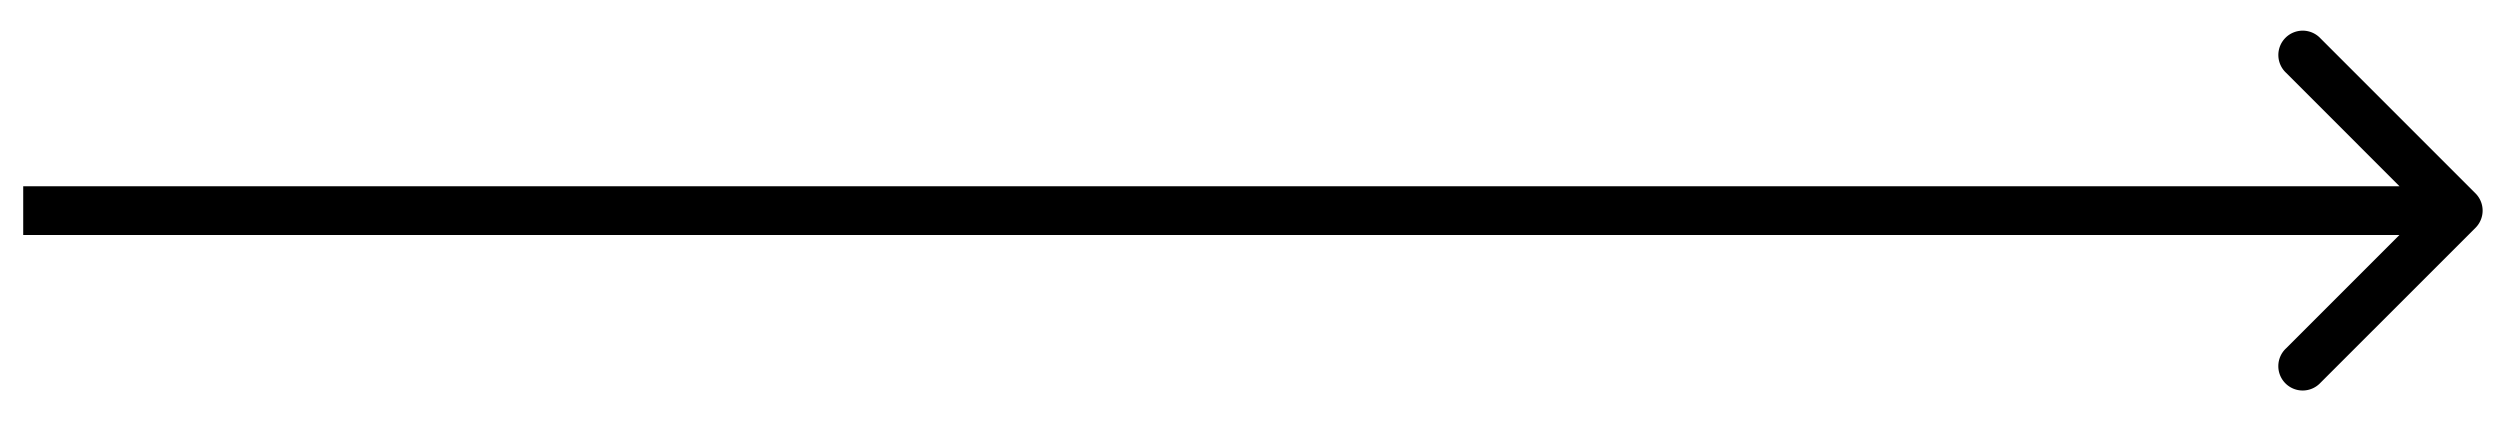 <svg width="77" height="13" fill="none" xmlns="http://www.w3.org/2000/svg" viewBox="0 0 77 13"><path d="M76.245 7.017a.75.75 0 0 0 0-1.061l-4.773-4.773a.75.75 0 1 0-1.06 1.06l4.242 4.243-4.243 4.243a.75.75 0 1 0 1.06 1.06l4.774-4.772Zm-75.53.22h75v-1.5h-75v1.5Z" fill="currentColor"/></svg>
